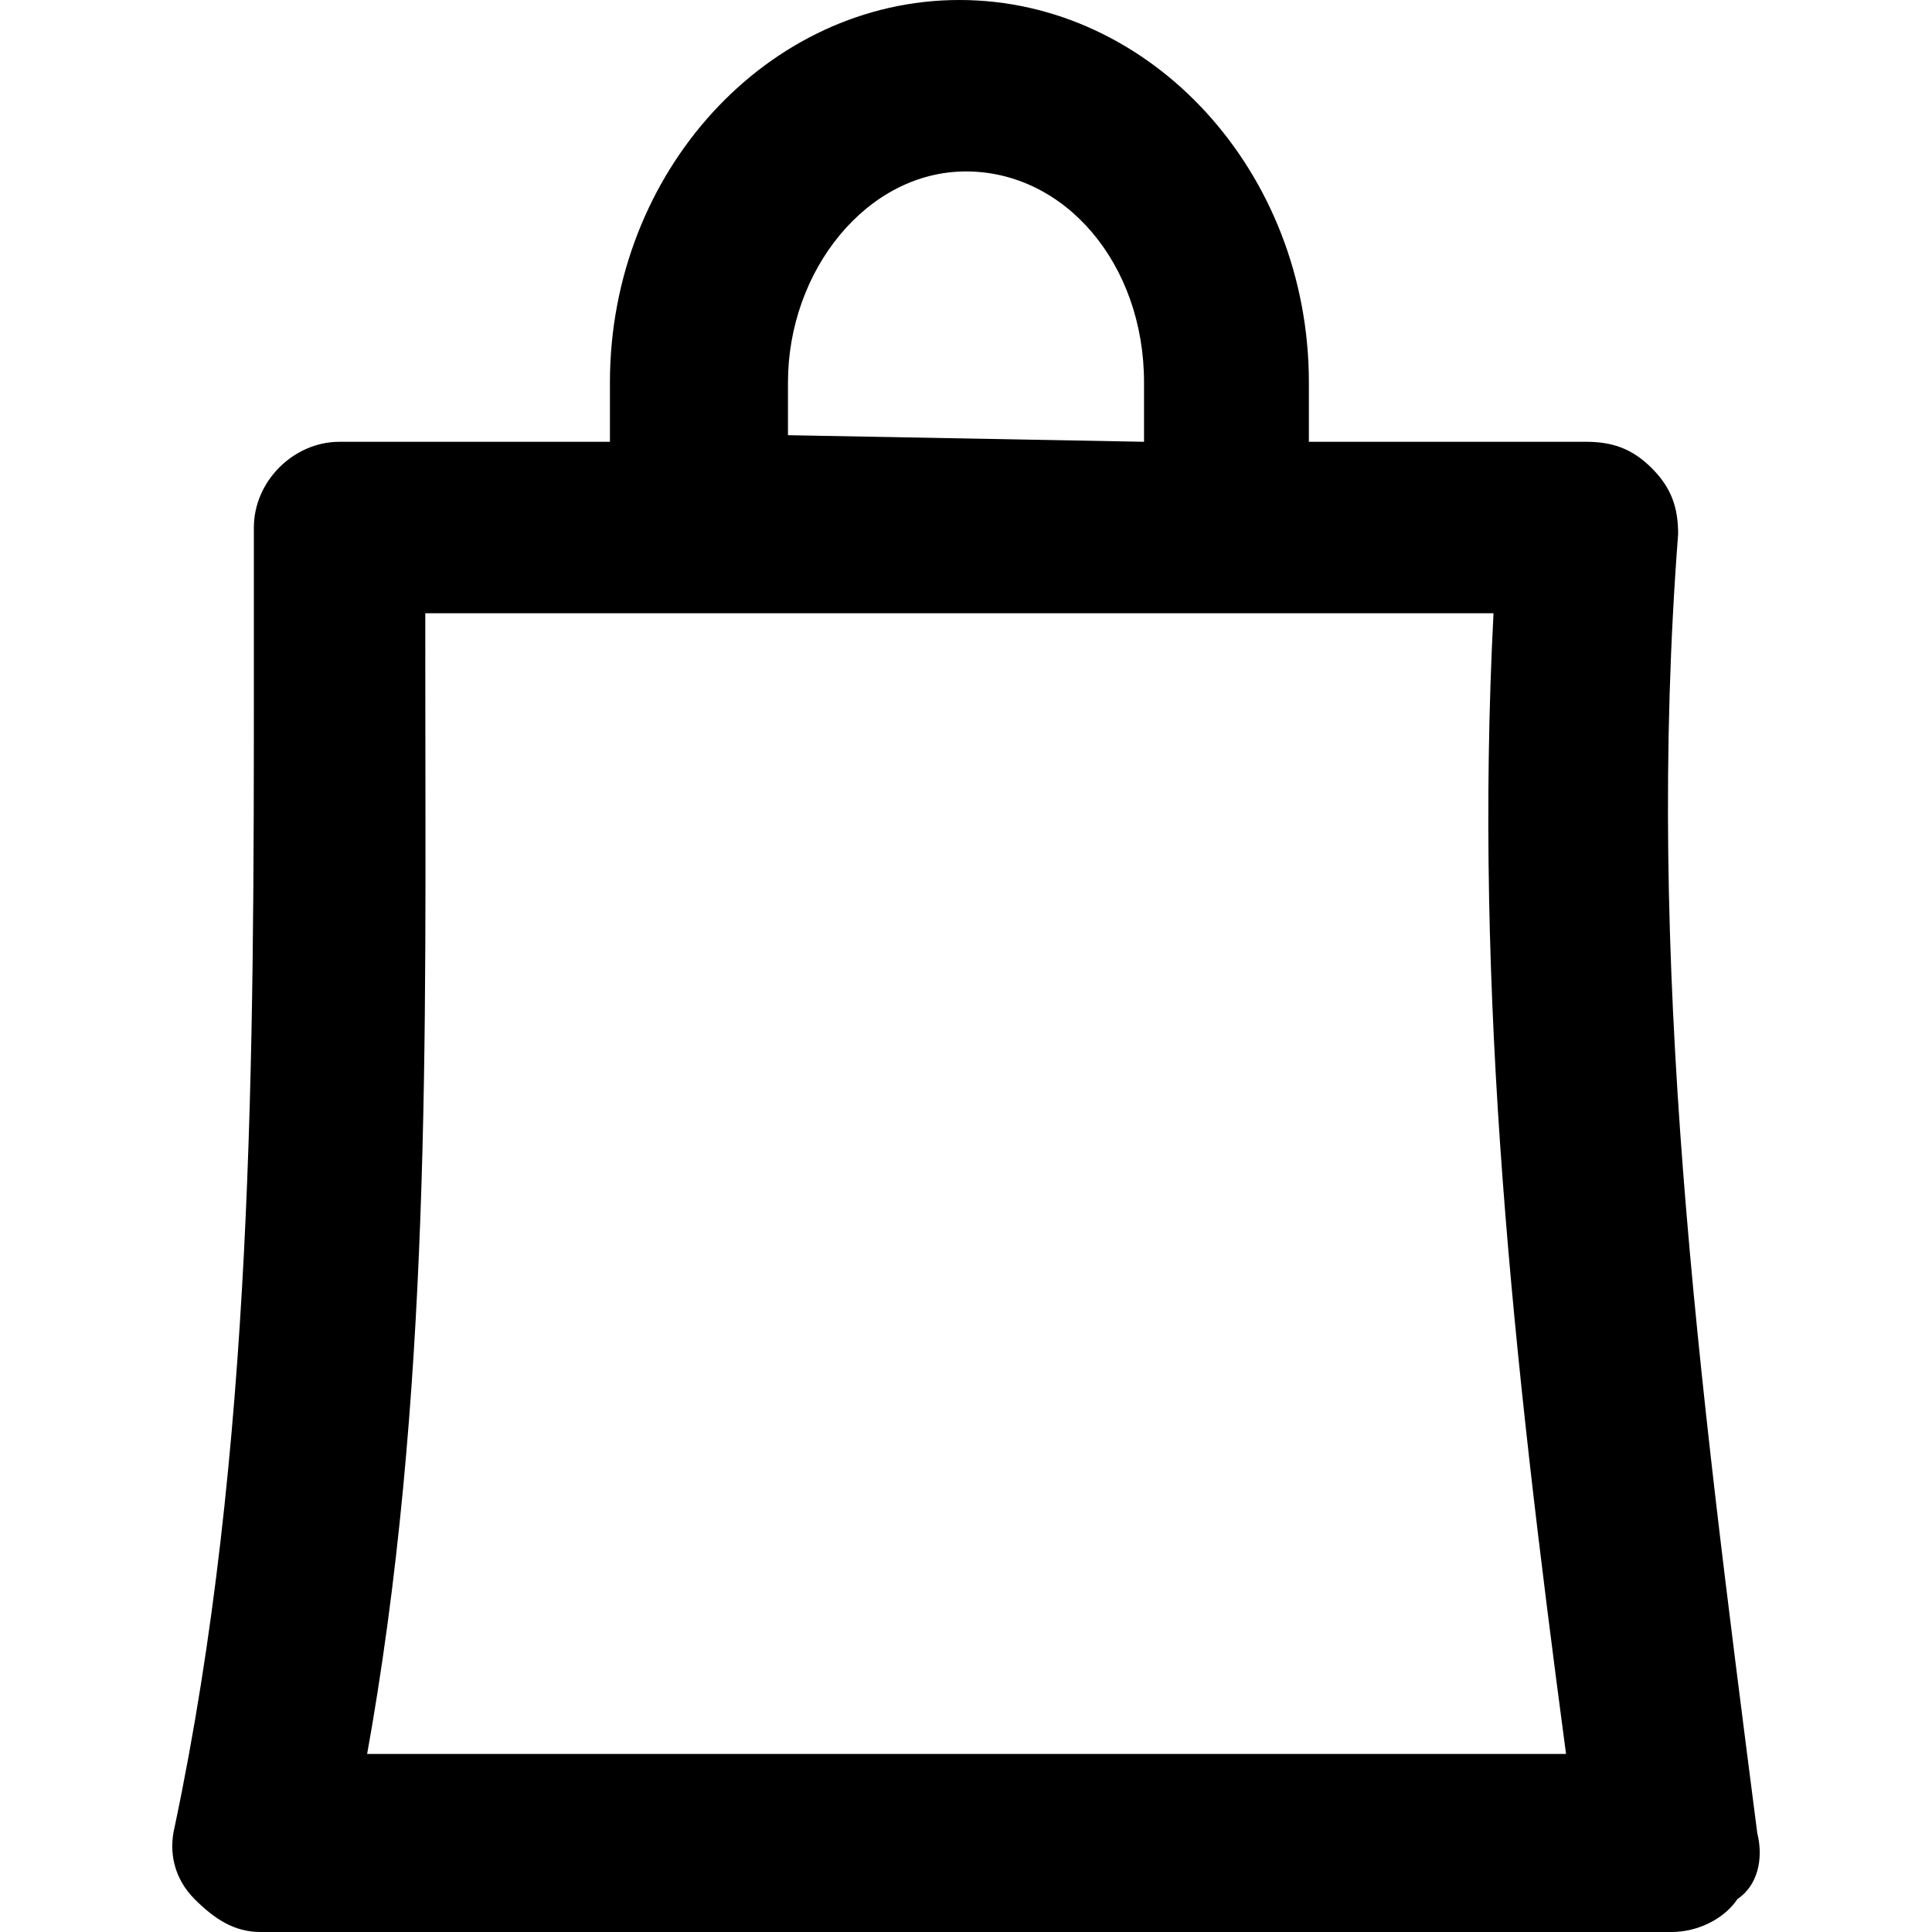 <svg class="svg-ico-basket-alt" xmlns="http://www.w3.org/2000/svg" width="24" height="24" viewBox="0 0 24 29.3">
	<path d="M24 27.8c-0.9-7-1.7-13.2-1.2-19.7 0-0.4-0.1-0.7-0.4-1 -0.3-0.3-0.6-0.4-1-0.4h-4.2V5.8c0-3.2-2.4-5.8-5.3-5.8 -2.9 0-5.3 2.6-5.3 5.8v0.9H2.5C1.8 6.7 1.2 7.3 1.2 8l0 2.2c0 5.8 0 11.8-1.2 17.5 -0.1 0.4 0 0.8 0.3 1.1 0.3 0.3 0.6 0.5 1 0.5h21.4c0.4 0 0.8-0.2 1-0.5C24 28.6 24.1 28.2 24 27.8zM9.3 5.8c0-1.7 1.2-3.2 2.7-3.2 1.5 0 2.7 1.4 2.7 3.2v0.9L9.3 6.6V5.8zM2.9 26.7c1-5.5 0.9-11 0.9-16.4L3.8 9.3h16.2c-0.3 5.8 0.3 11.3 1.1 17.3H2.9z"></path>
</svg>